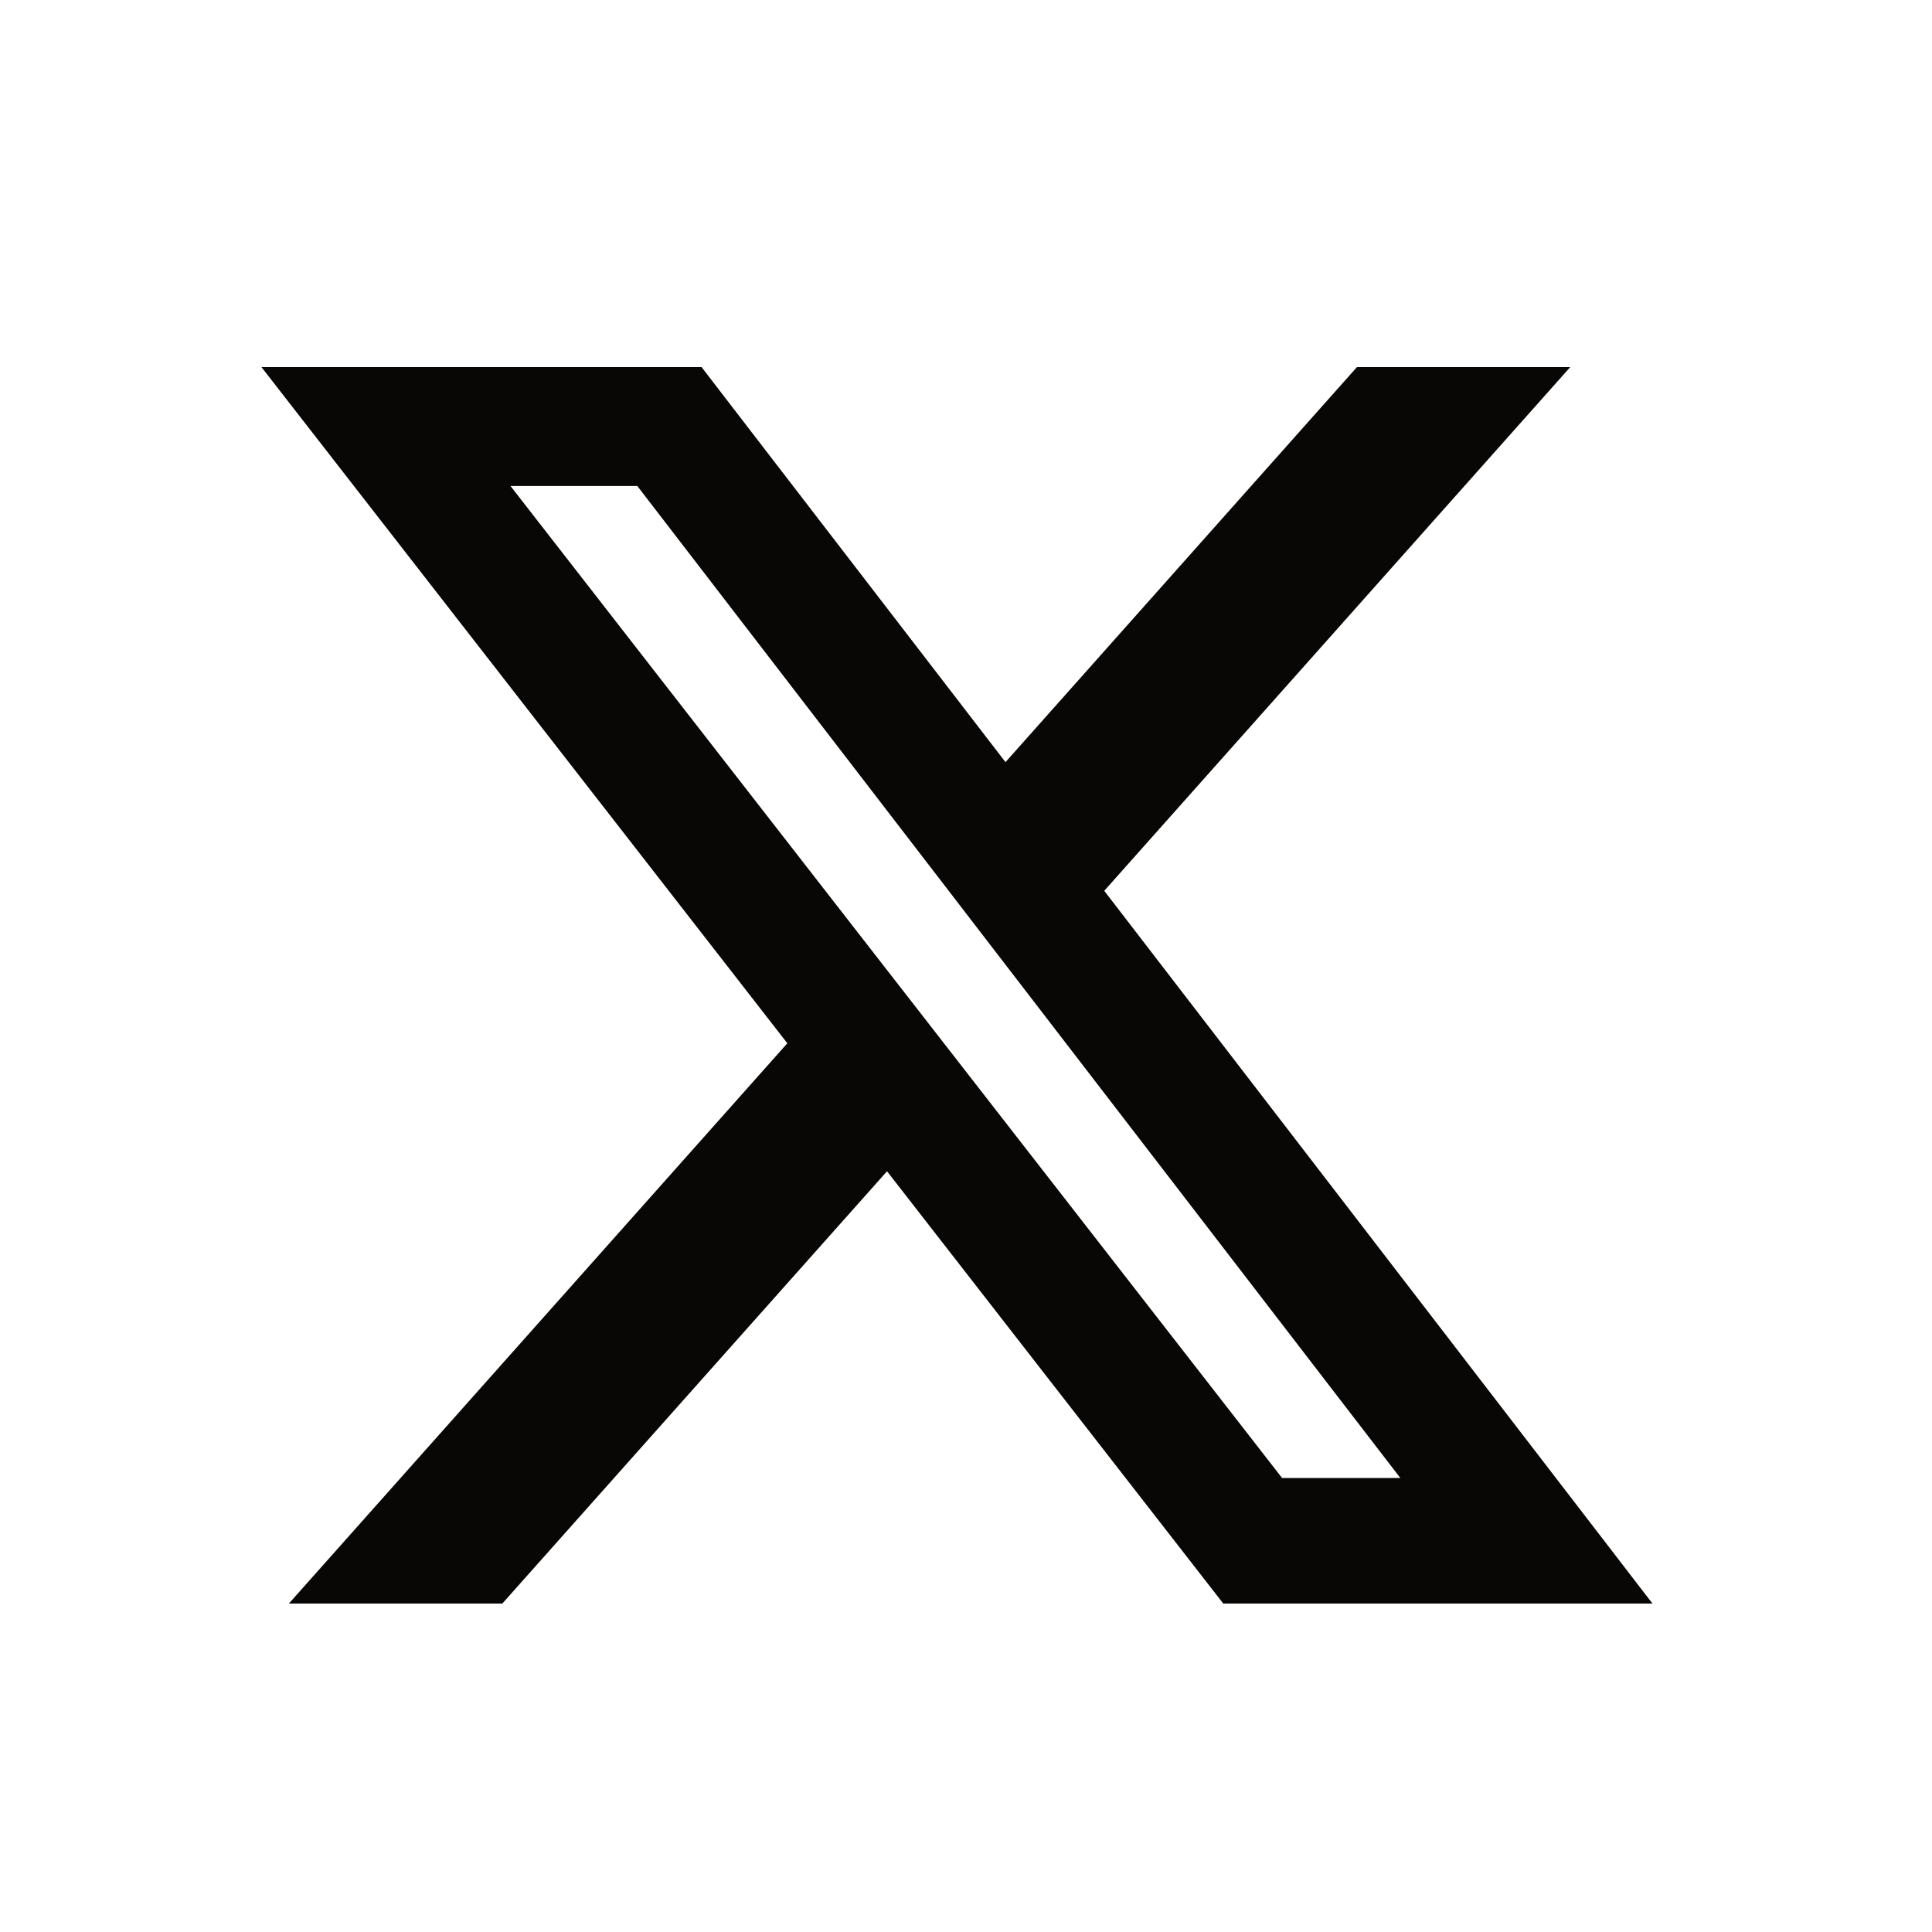 <svg width="25" height="25" viewBox="0 0 25 25" fill="none" xmlns="http://www.w3.org/2000/svg">
<path d="M17.559 4.75H20.319L14.289 11.527L21.383 20.75H15.829L11.478 15.156L6.5 20.75H3.738L10.188 13.5L3.383 4.75H9.078L13.011 9.862L17.559 4.75ZM16.59 19.125H18.12L8.247 6.289H6.606L16.59 19.125Z" fill="#090705"/>
</svg>
